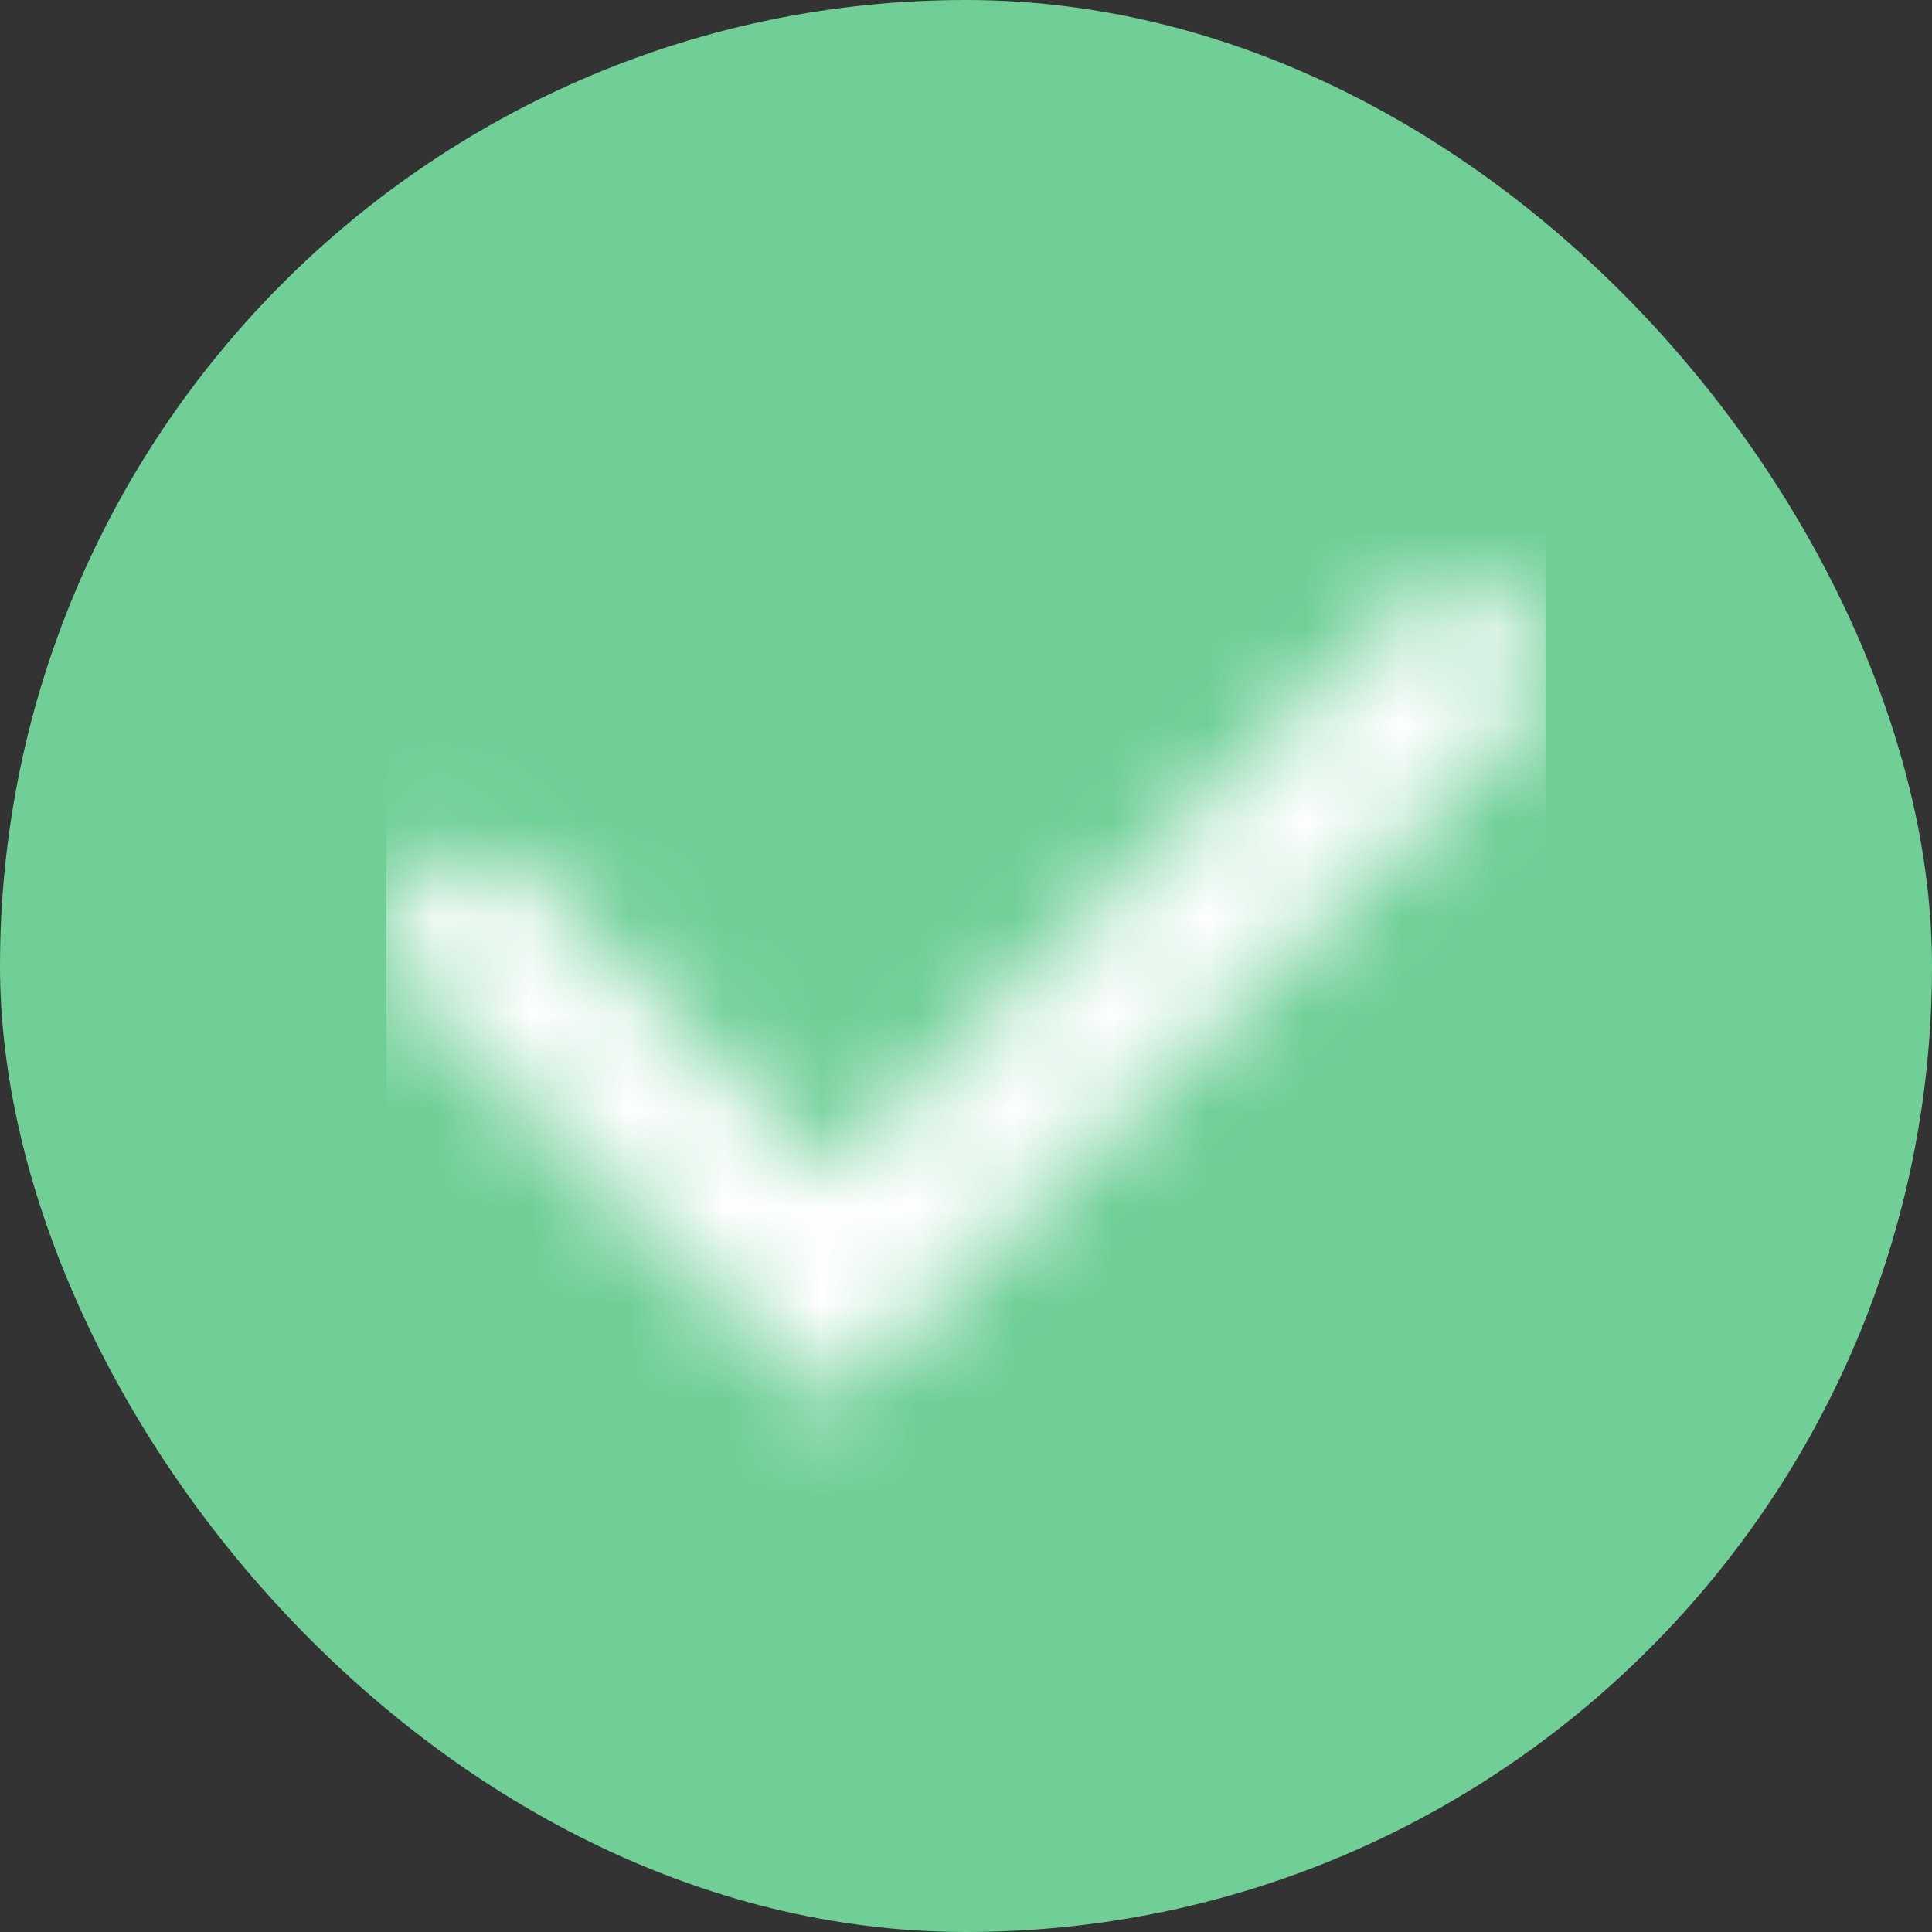 <svg width="20" height="20" viewBox="0 0 20 20" fill="none" xmlns="http://www.w3.org/2000/svg">
<rect x="0" y="0" width="20" height="20" fill="#333333" stroke="none"/>
<rect width="20" height="20" rx="10" fill="#6FCF97"/>
<mask id="mask0_10775_10261" style="mask-type:alpha" maskUnits="userSpaceOnUse" x="4" y="6" width="12" height="9">
<path fill-rule="evenodd" clip-rule="evenodd" d="M15.754 6.301C16.086 6.639 16.081 7.183 15.743 7.515L8.597 14.544L4.257 10.274C3.919 9.942 3.914 9.398 4.246 9.06C4.577 8.722 5.12 8.717 5.458 9.049L8.597 12.137L14.542 6.29C14.88 5.958 15.422 5.963 15.754 6.301Z" fill="white"/>
</mask>
<g mask="url(#mask0_10775_10261)">
<rect x="4" y="4" width="11.999" height="12" fill="white"/>
</g>
</svg>